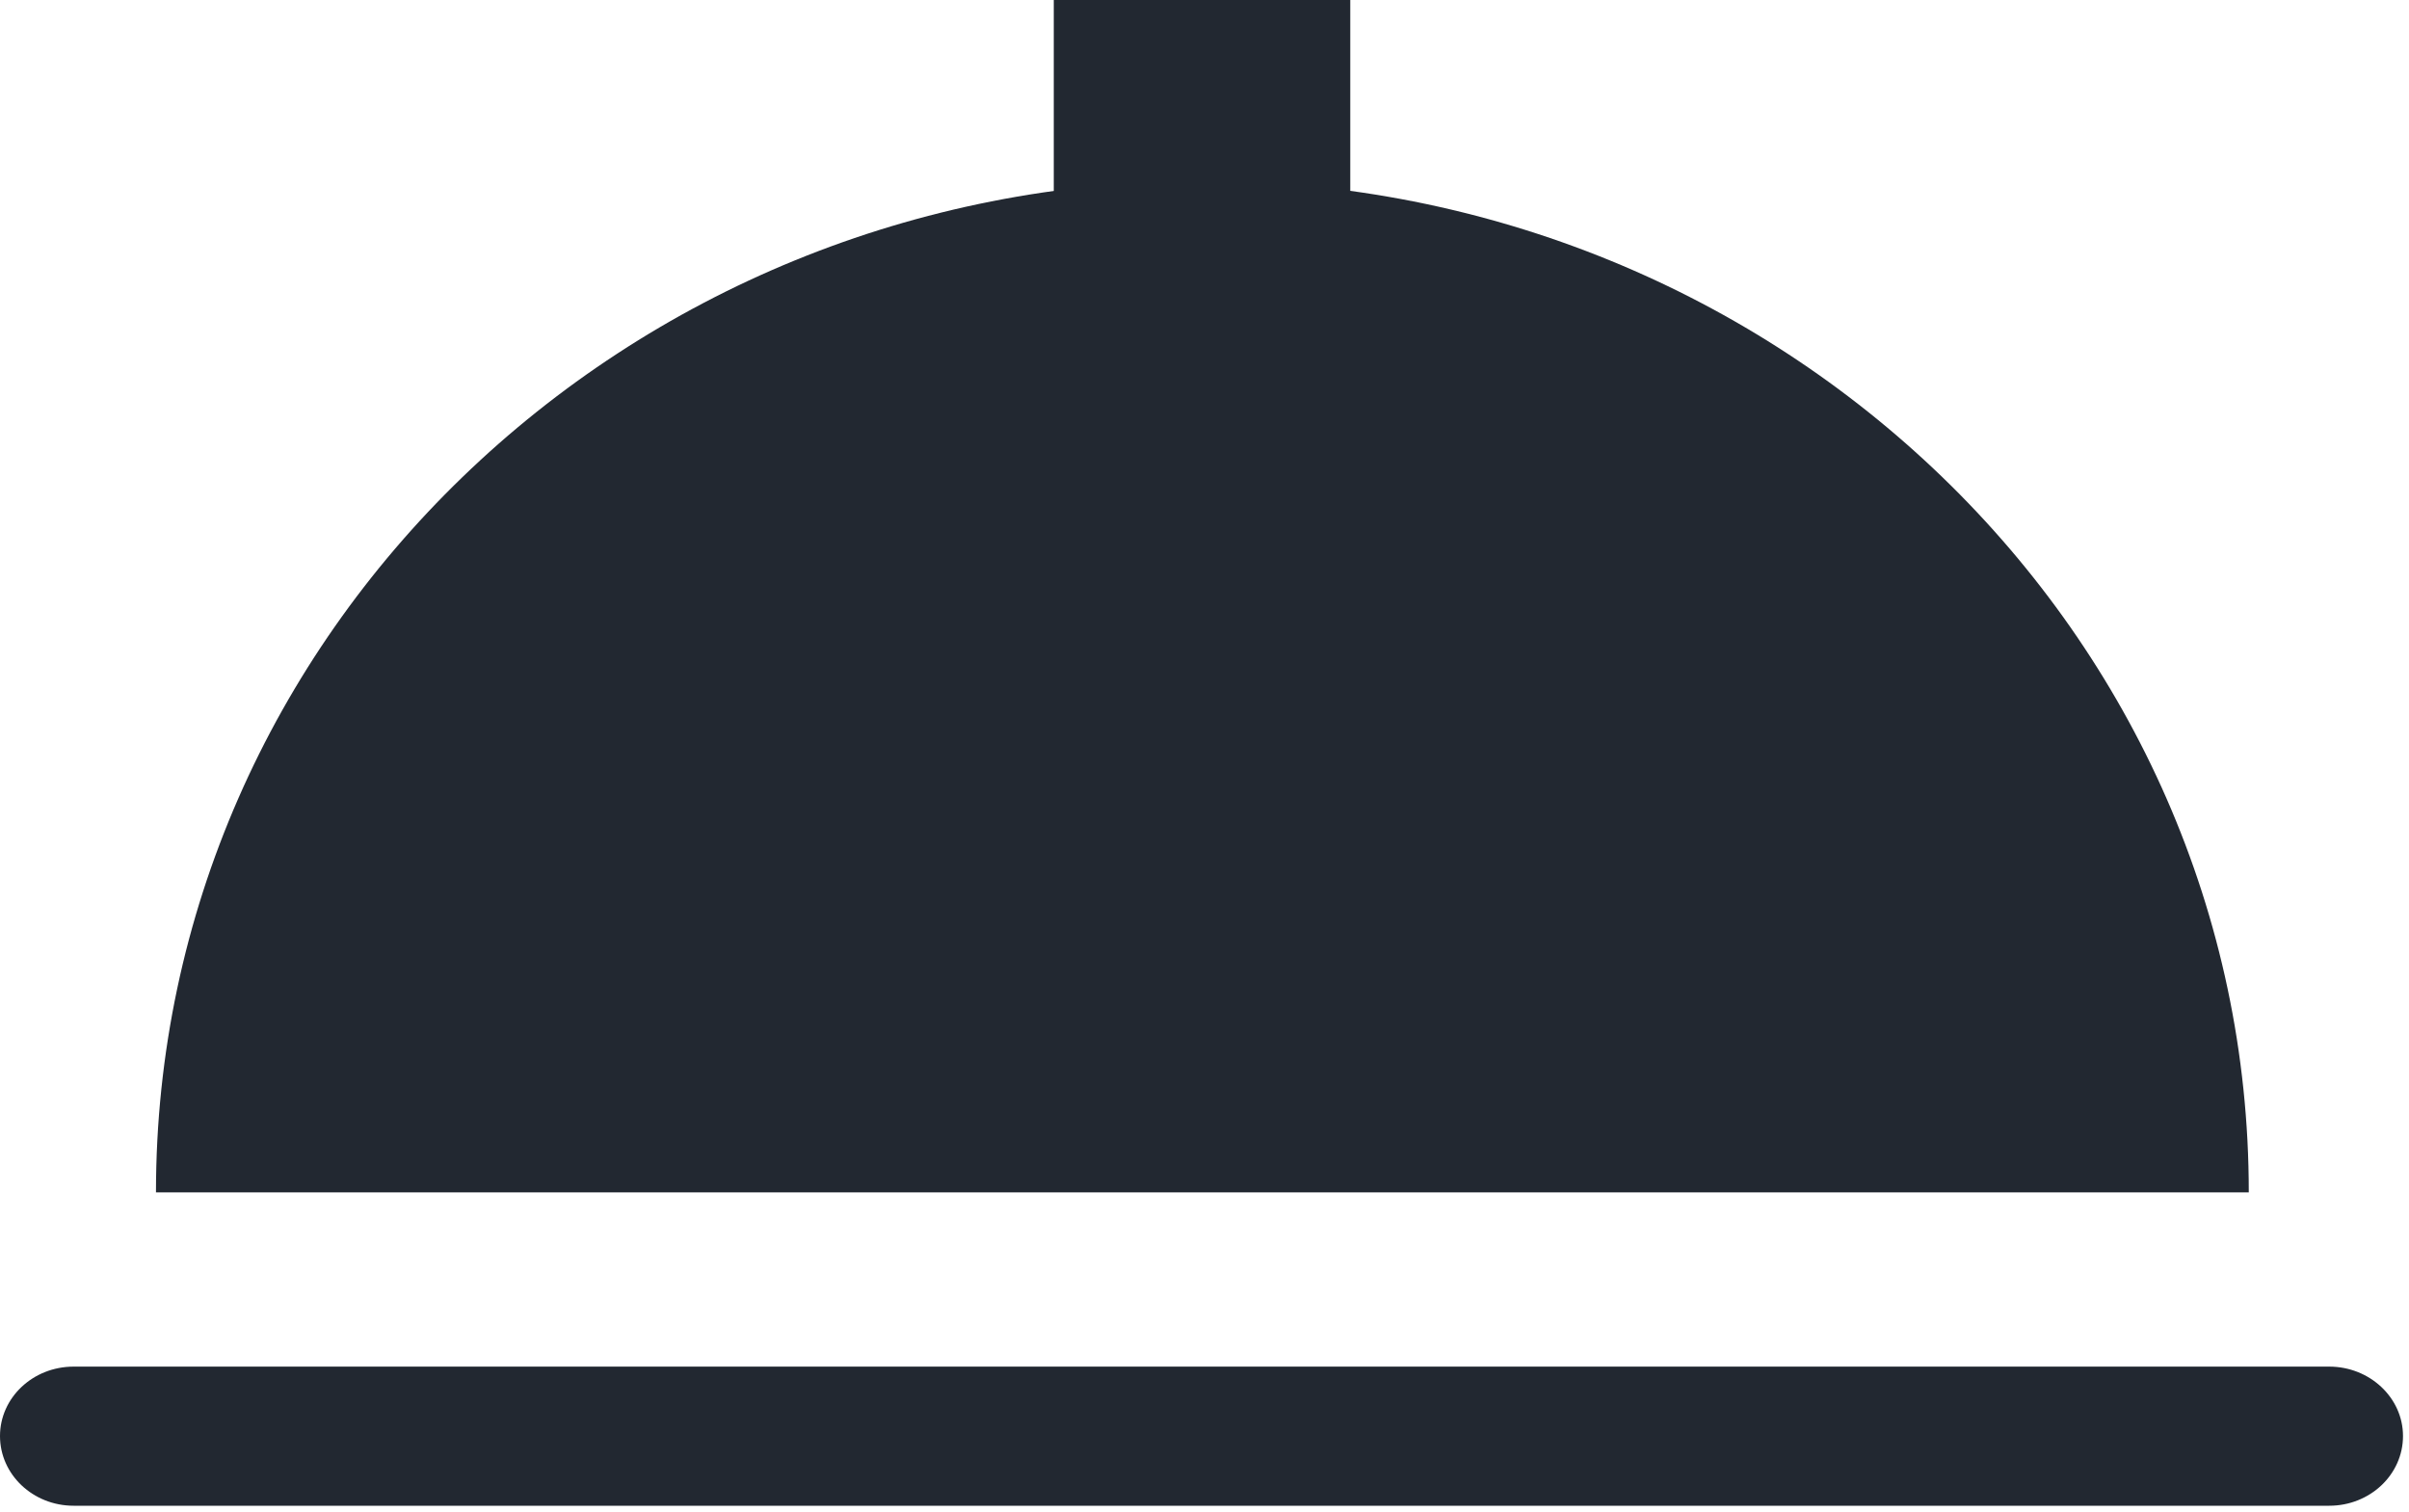 <svg width="51" height="32" viewBox="0 0 51 32" fill="none" xmlns="http://www.w3.org/2000/svg">
<path fill-rule="evenodd" clip-rule="evenodd" d="M49.311 28.93H1.559C0.695 28.93 0 29.59 0 30.399C0 31.215 0.698 31.875 1.559 31.875H49.311C50.175 31.875 50.873 31.215 50.873 30.399C50.873 29.59 50.171 28.93 49.311 28.93Z" fill="#222831"/>
<path fill-rule="evenodd" clip-rule="evenodd" d="M25.455 3.828C13.219 3.828 3.302 13.416 3.302 25.242H47.608C47.612 13.416 37.689 3.828 25.455 3.828Z" fill="#222831"/>
<path fill-rule="evenodd" clip-rule="evenodd" d="M22.309 0H28.586V6.276H22.309V0Z" fill="#222831"/>
</svg>
